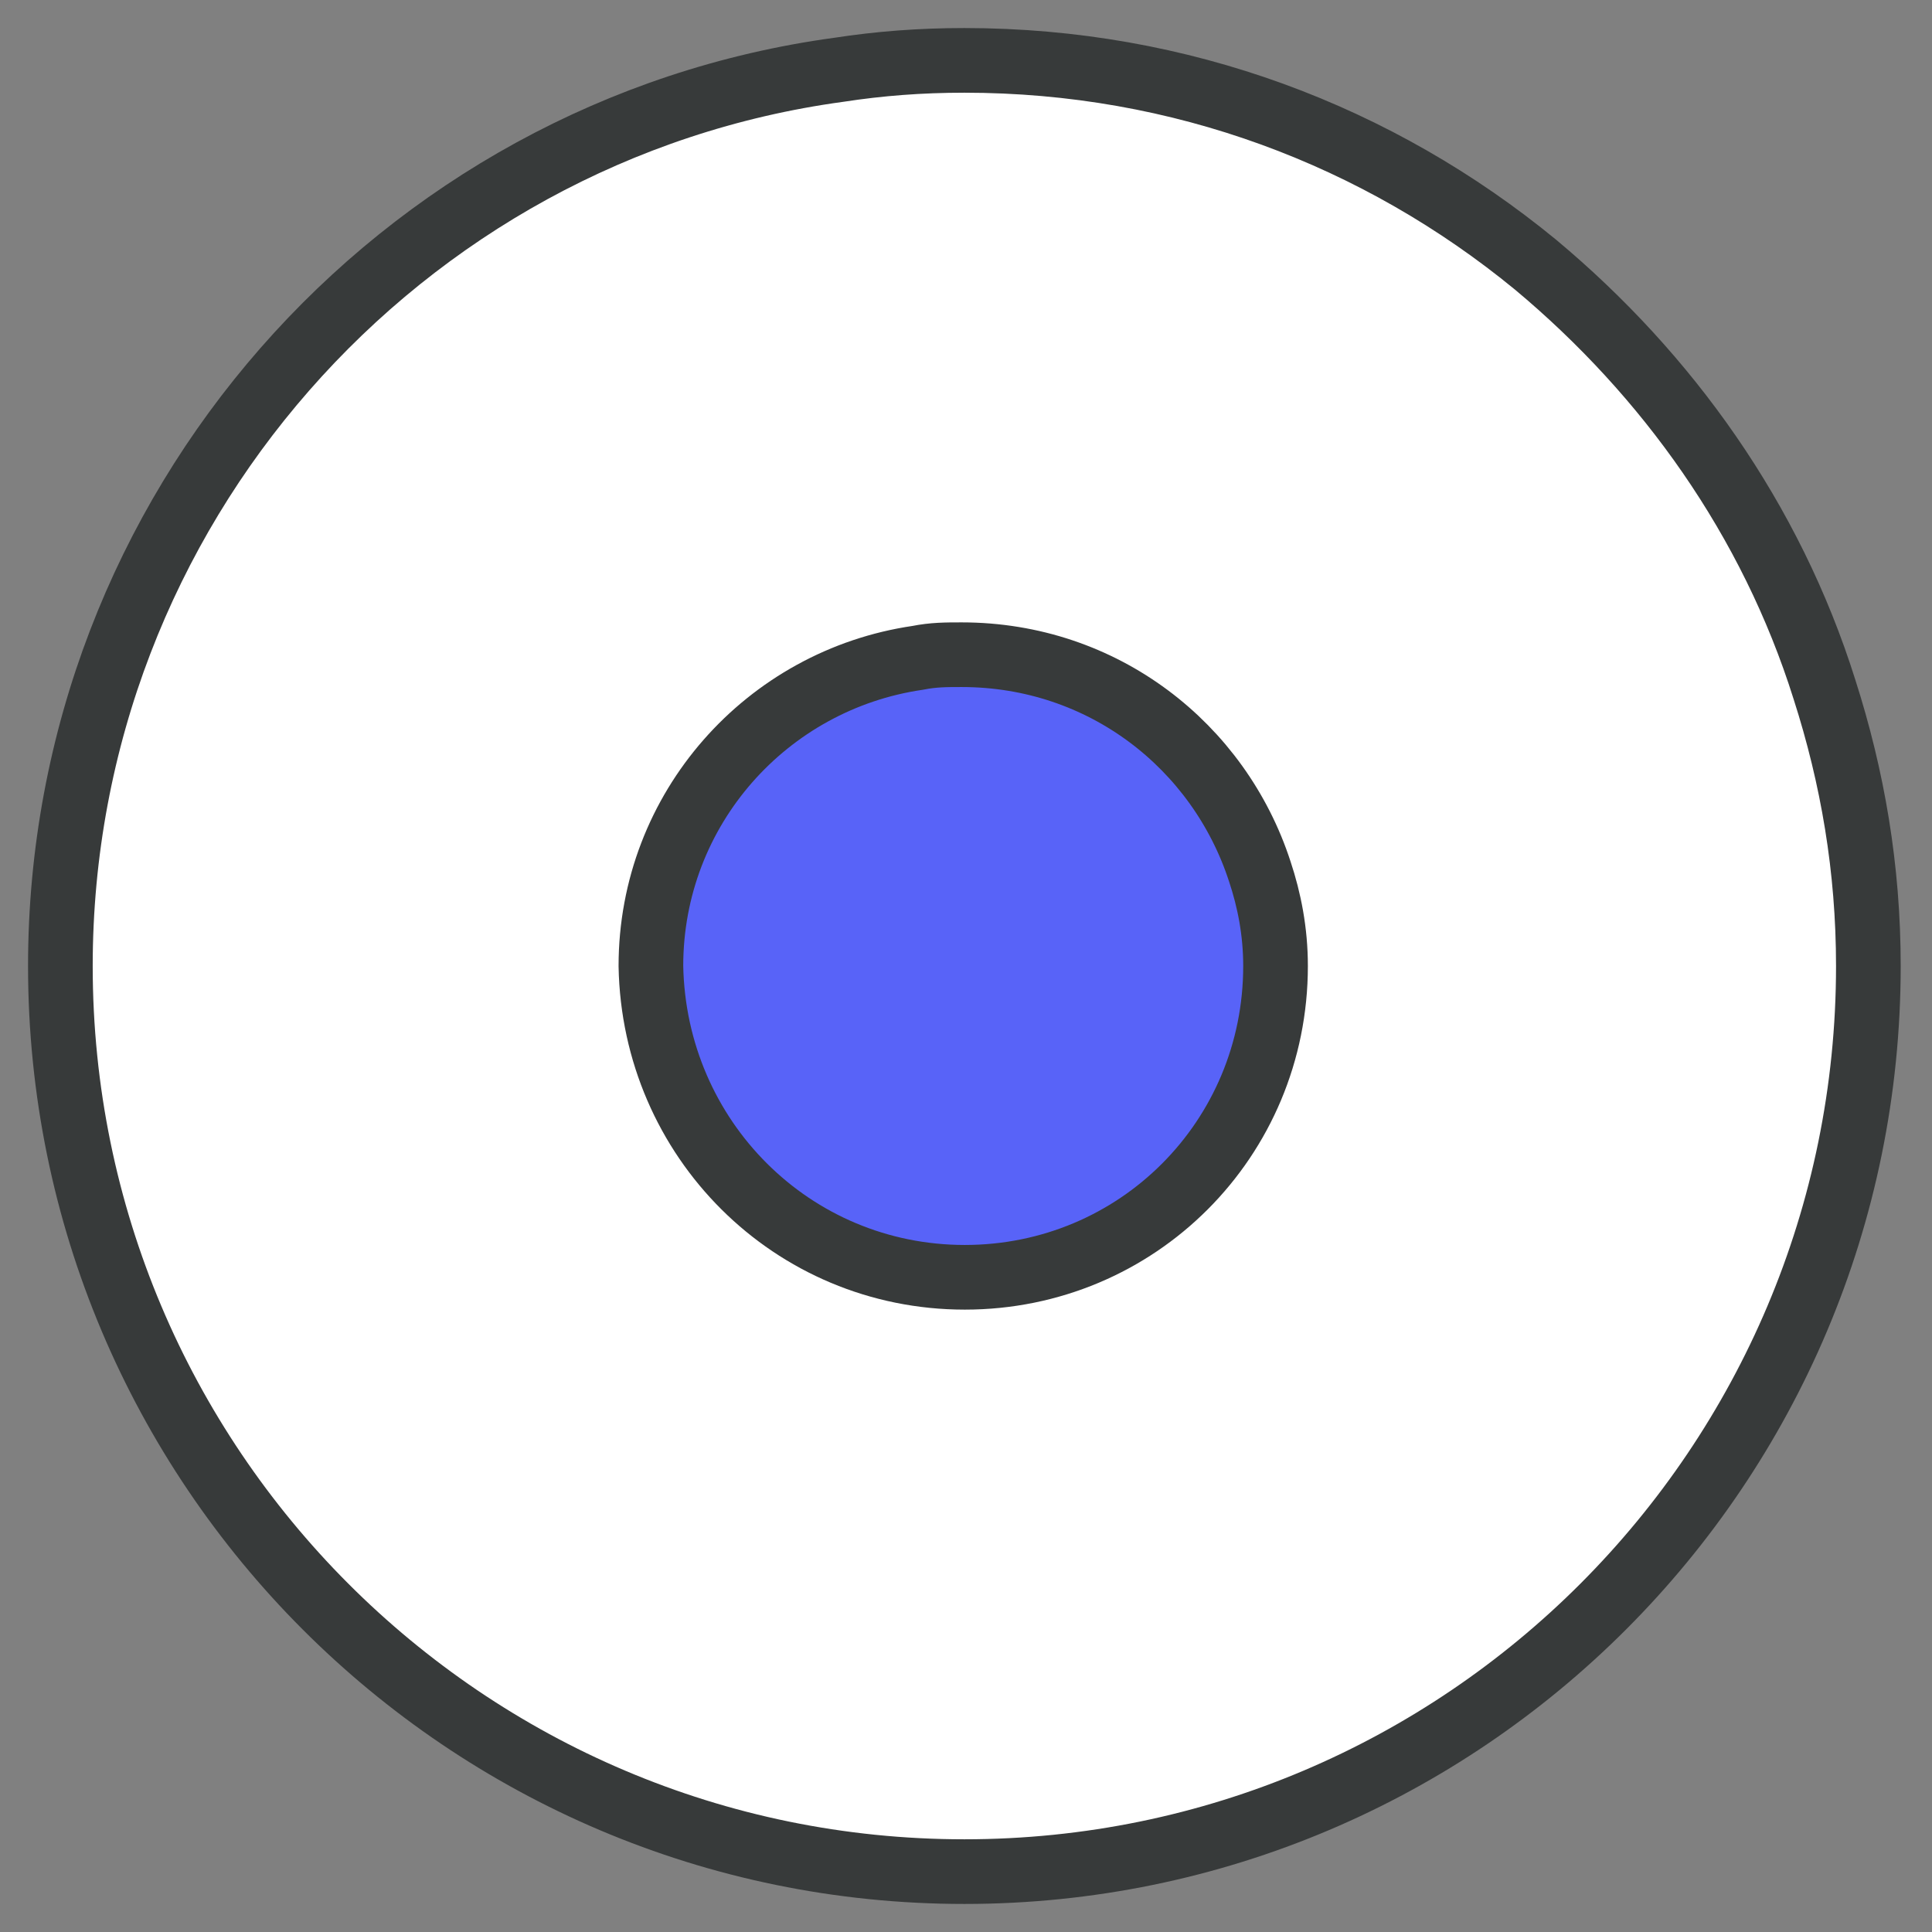<svg width="32" height="32" viewBox="0 0 32 32" fill="none" xmlns="http://www.w3.org/2000/svg">
<rect x="0" y="0" width="32" height="32" fill="#808080" stroke="none"/>
<path d="M30.272 11.417C30.74 12.875 31 14.385 31 16C31 24.281 24.294 31 16.027 31C7.761 31 1.054 24.281 1.054 16C1.054 8.396 6.669 2.146 13.948 1.156C14.623 1.052 15.299 1 16.027 1C19.614 1 22.942 2.25 25.489 4.385C27.673 6.208 29.336 8.656 30.272 11.417ZM21.122 16C21.122 15.427 21.018 14.906 20.862 14.437C20.186 12.354 18.263 10.844 15.923 10.844C15.663 10.844 15.455 10.844 15.195 10.896C12.7 11.26 10.776 13.396 10.776 16C10.776 18.864 13.064 21.156 15.923 21.156C18.835 21.156 21.122 18.864 21.122 16Z" fill="white"/>
<path d="M20.907 14.437C21.063 14.958 21.167 15.479 21.167 16C21.167 18.864 18.879 21.156 16.02 21.156C13.161 21.156 10.873 18.864 10.873 16C10.873 13.396 12.796 11.208 15.292 10.896C15.5 10.844 15.76 10.844 16.02 10.844C18.255 10.844 20.231 12.354 20.907 14.437Z" fill="#5863F8"/>
<path d="M15.973 31C24.239 31 30.946 24.281 30.946 16C30.946 14.385 30.686 12.875 30.218 11.417C29.334 8.604 27.618 6.208 25.435 4.385C22.835 2.25 19.56 1 15.973 1C15.245 1 14.569 1.052 13.893 1.156C6.615 2.146 1 8.448 1 16C1 24.281 7.707 31 15.973 31Z" stroke="#373A3A" stroke-width="1.071" stroke-linecap="round" stroke-linejoin="round"/>
<path d="M15.98 21.156C18.839 21.156 21.127 18.864 21.127 16C21.127 15.427 21.023 14.906 20.867 14.437C20.191 12.354 18.267 10.844 15.928 10.844C15.668 10.844 15.46 10.844 15.2 10.896C12.704 11.26 10.781 13.396 10.781 16C10.833 18.864 13.12 21.156 15.98 21.156Z" stroke="#373A3A" stroke-width="1.071" stroke-linecap="round" stroke-linejoin="round"/>
</svg>
